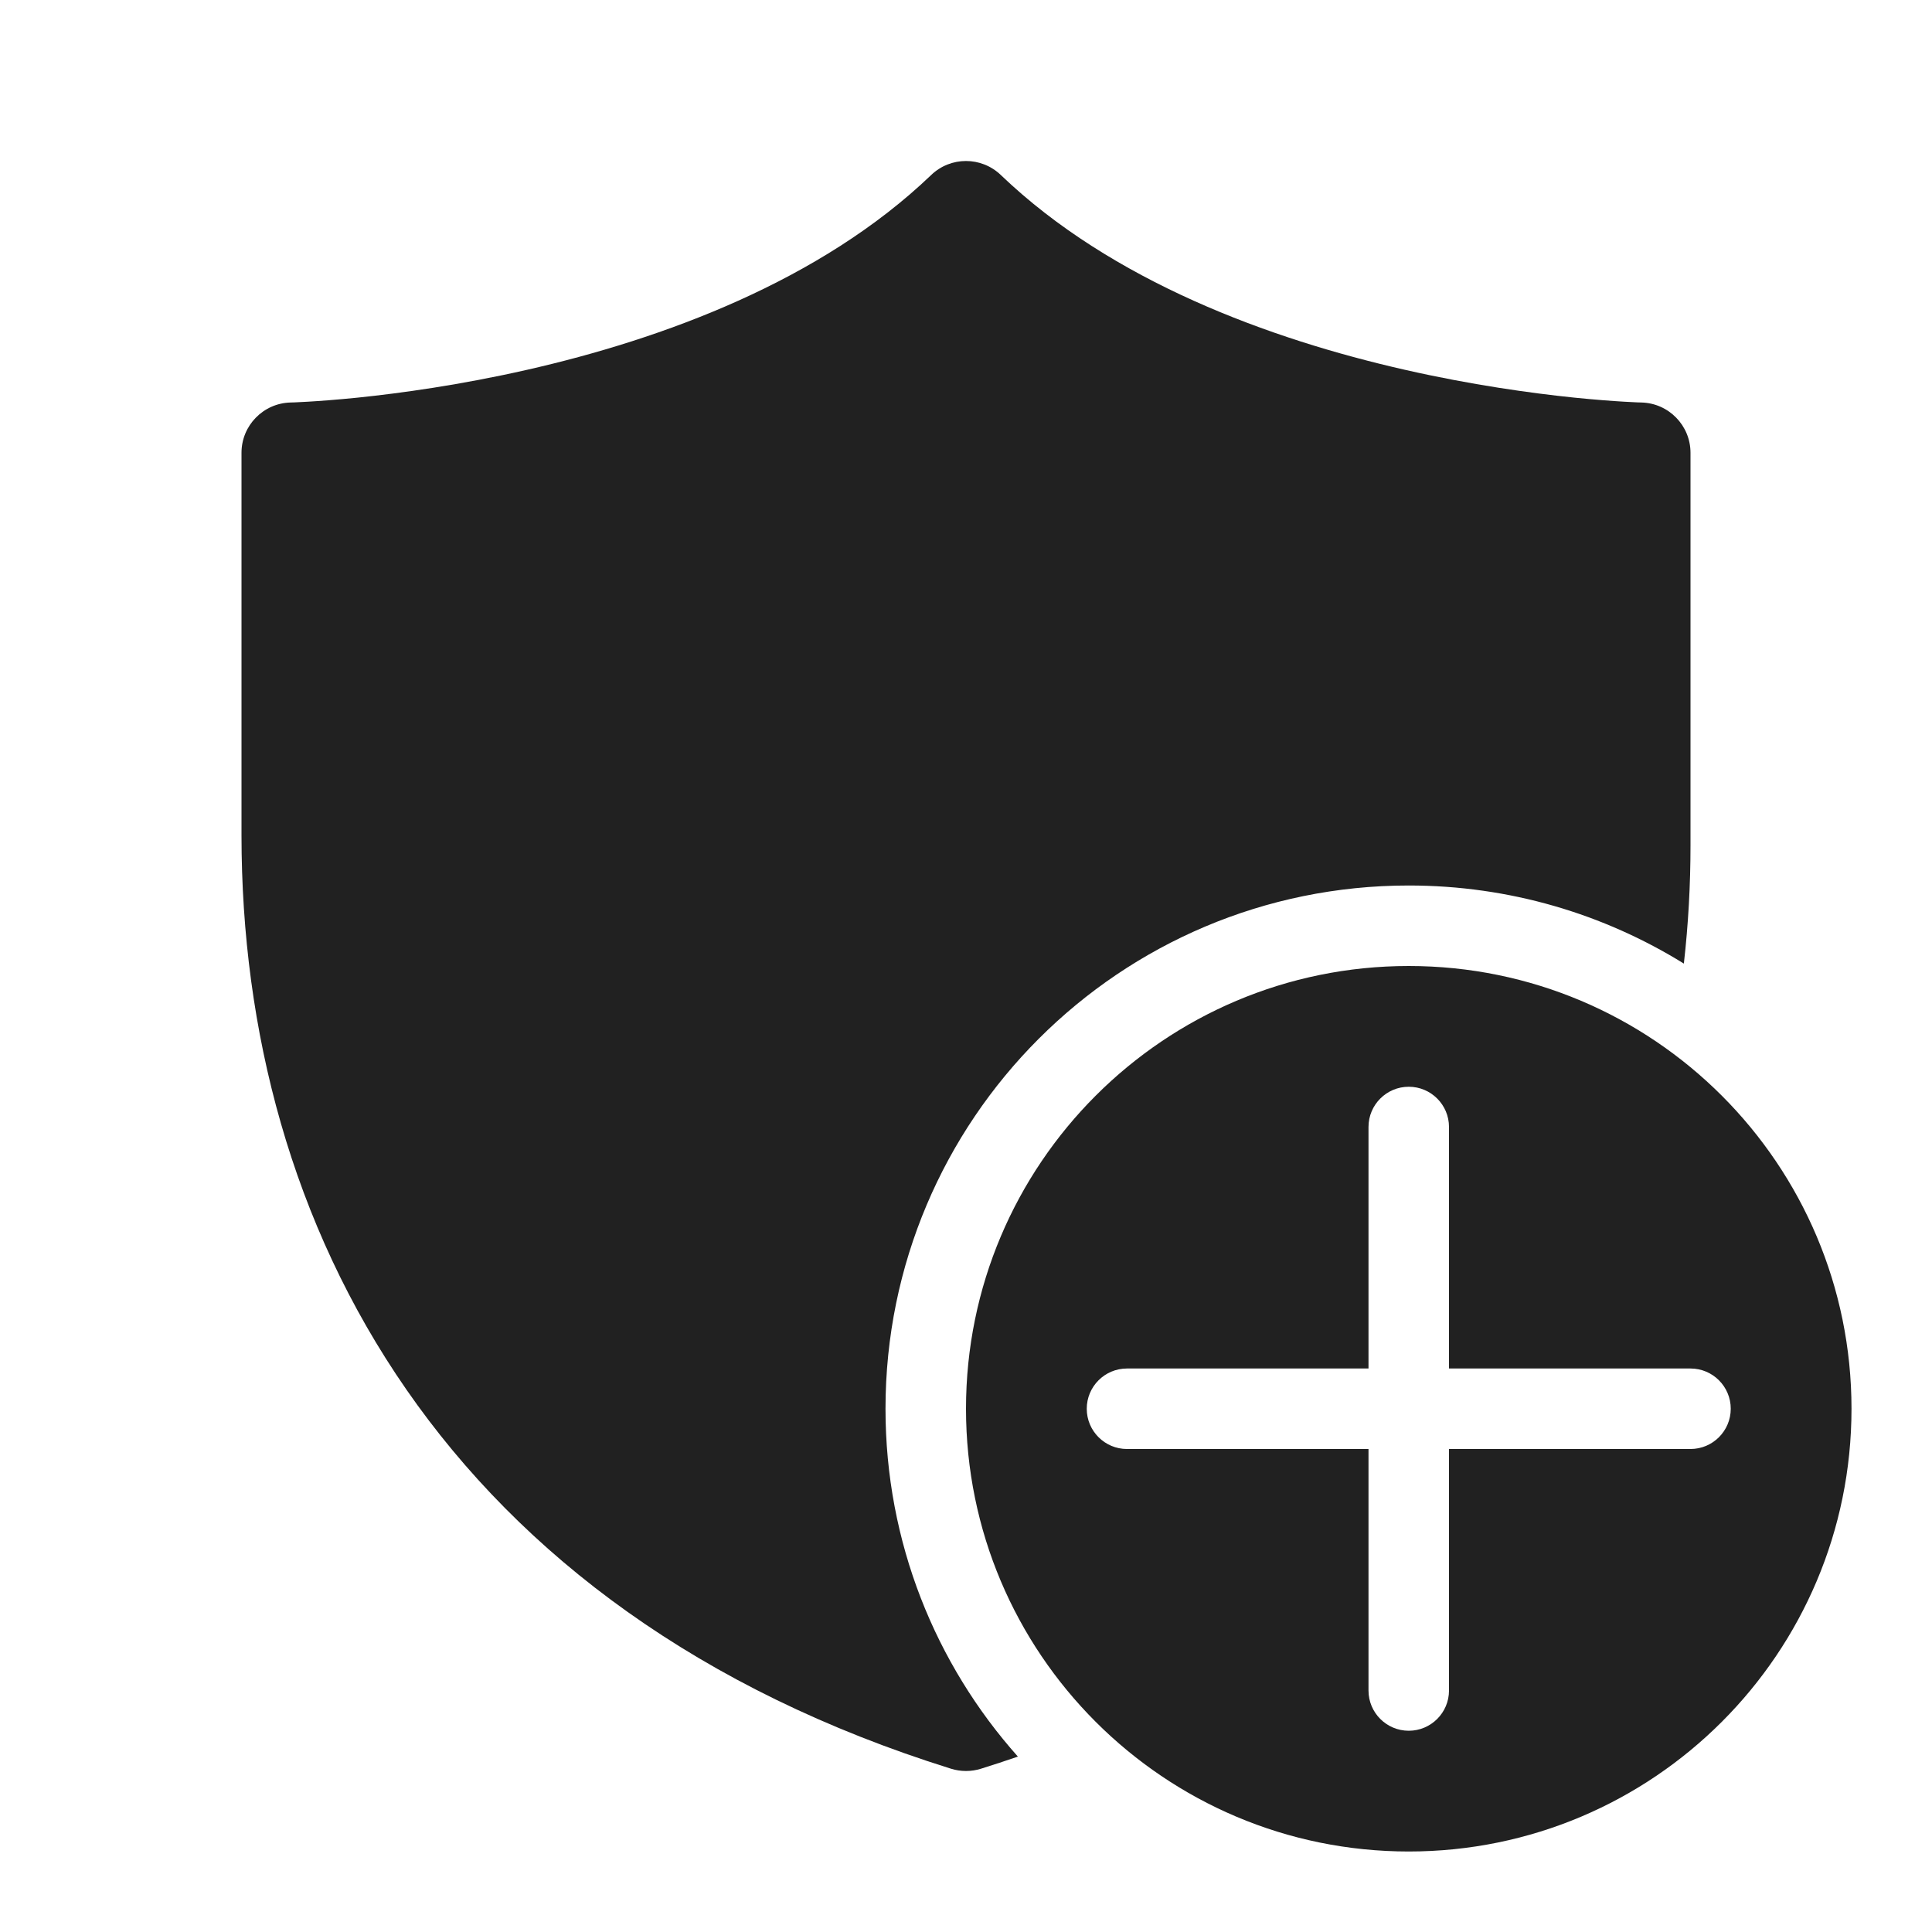 <svg width="48" height="48" viewBox="0 0 48 48" fill="none" xmlns="http://www.w3.org/2000/svg">
<path d="M24.865 4.348C24.381 3.884 23.618 3.884 23.135 4.348C20.376 6.991 16.45 8.425 13.098 9.187C11.439 9.564 9.959 9.768 8.896 9.878C8.365 9.932 7.939 9.963 7.65 9.98C7.505 9.989 7.395 9.994 7.322 9.997C7.288 9.998 7.254 9.999 7.22 10C6.542 10.017 6 10.571 6 11.25V20.75C6 25.587 7.243 30.408 10.098 34.525C12.959 38.651 17.389 41.994 23.627 43.943C23.87 44.019 24.13 44.019 24.373 43.943C24.683 43.846 24.988 43.746 25.289 43.642C23.243 41.345 22 38.318 22 35C22 27.82 27.82 22 35 22C37.508 22 39.849 22.71 41.835 23.94C41.946 22.964 42 21.982 42 21V11.25C42 10.571 41.458 10.016 40.779 10C40.745 9.999 40.712 9.998 40.678 9.997C40.605 9.994 40.495 9.989 40.35 9.98C40.061 9.963 39.635 9.932 39.104 9.878C38.041 9.768 36.561 9.564 34.902 9.187C31.549 8.425 27.623 6.991 24.865 4.348ZM46 35C46 41.075 41.075 46 35 46C28.925 46 24 41.075 24 35C24 28.925 28.925 24 35 24C41.075 24 46 28.925 46 35ZM36 28C36 27.448 35.552 27 35 27C34.448 27 34 27.448 34 28V34H28C27.448 34 27 34.448 27 35C27 35.552 27.448 36 28 36H34V42C34 42.552 34.448 43 35 43C35.552 43 36 42.552 36 42V36H42C42.552 36 43 35.552 43 35C43 34.448 42.552 34 42 34H36V28Z" fill="#212121"/>
</svg>
